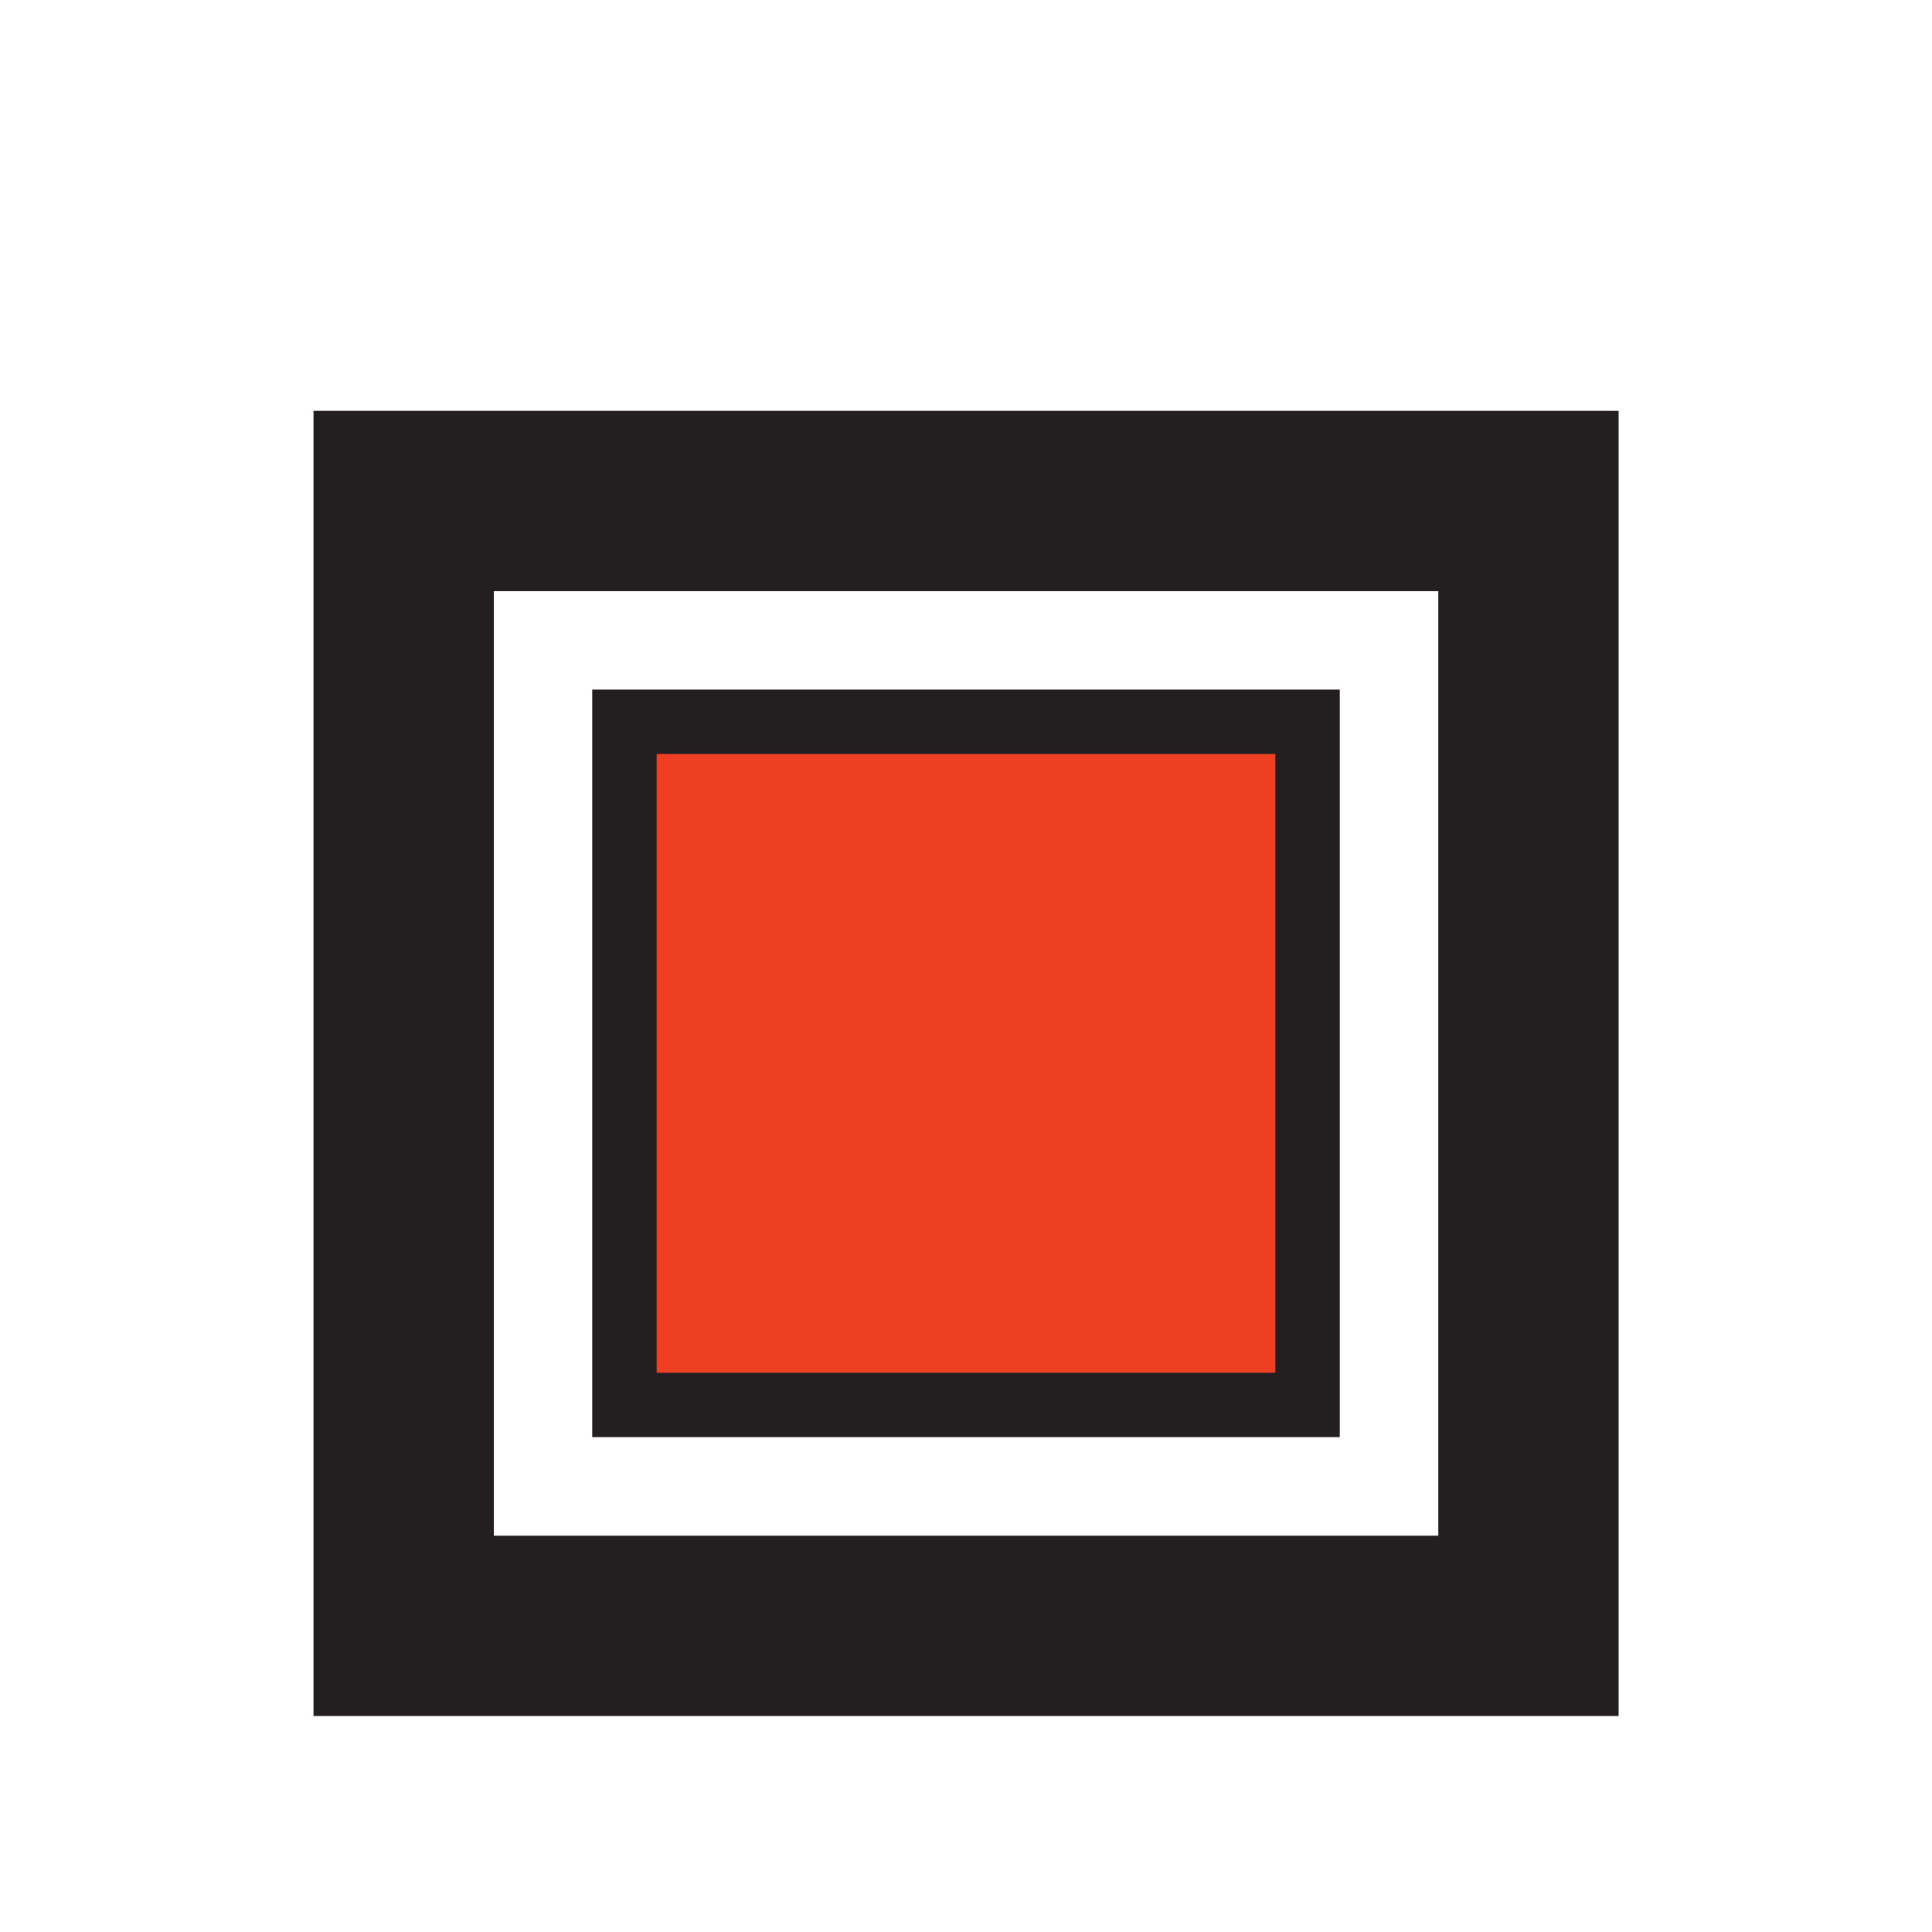 <?xml version="1.0" encoding="UTF-8"?>
<svg id="Layer_1" data-name="Layer 1" xmlns="http://www.w3.org/2000/svg" viewBox="0 0 150 150">
  <defs>
    <style>
      .cls-1 {
        fill: #ef3f23;
        stroke-width: 5px;
      }

      .cls-1, .cls-2 {
        stroke: #231f20;
        stroke-miterlimit: 10;
      }

      .cls-2 {
        fill: #fff;
        stroke-width: 14px;
      }

      #square-2-2 { cursor: pointer; }
      #square-2-2:hover { fill: #42f5f5 !important; } 
      #square-2:hover { transform: scale(1.1); }
    </style>
  </defs>
  <g id="square-2">
    <rect id="square-background-2" class="cls-2" x="31.34" y="38.9" width="87.33" height="87.33"/>
    <rect id="square-2-2" data-name="square-2" class="cls-1" x="48.48" y="56.04" width="53.04" height="53.04"/>
  </g>
</svg>